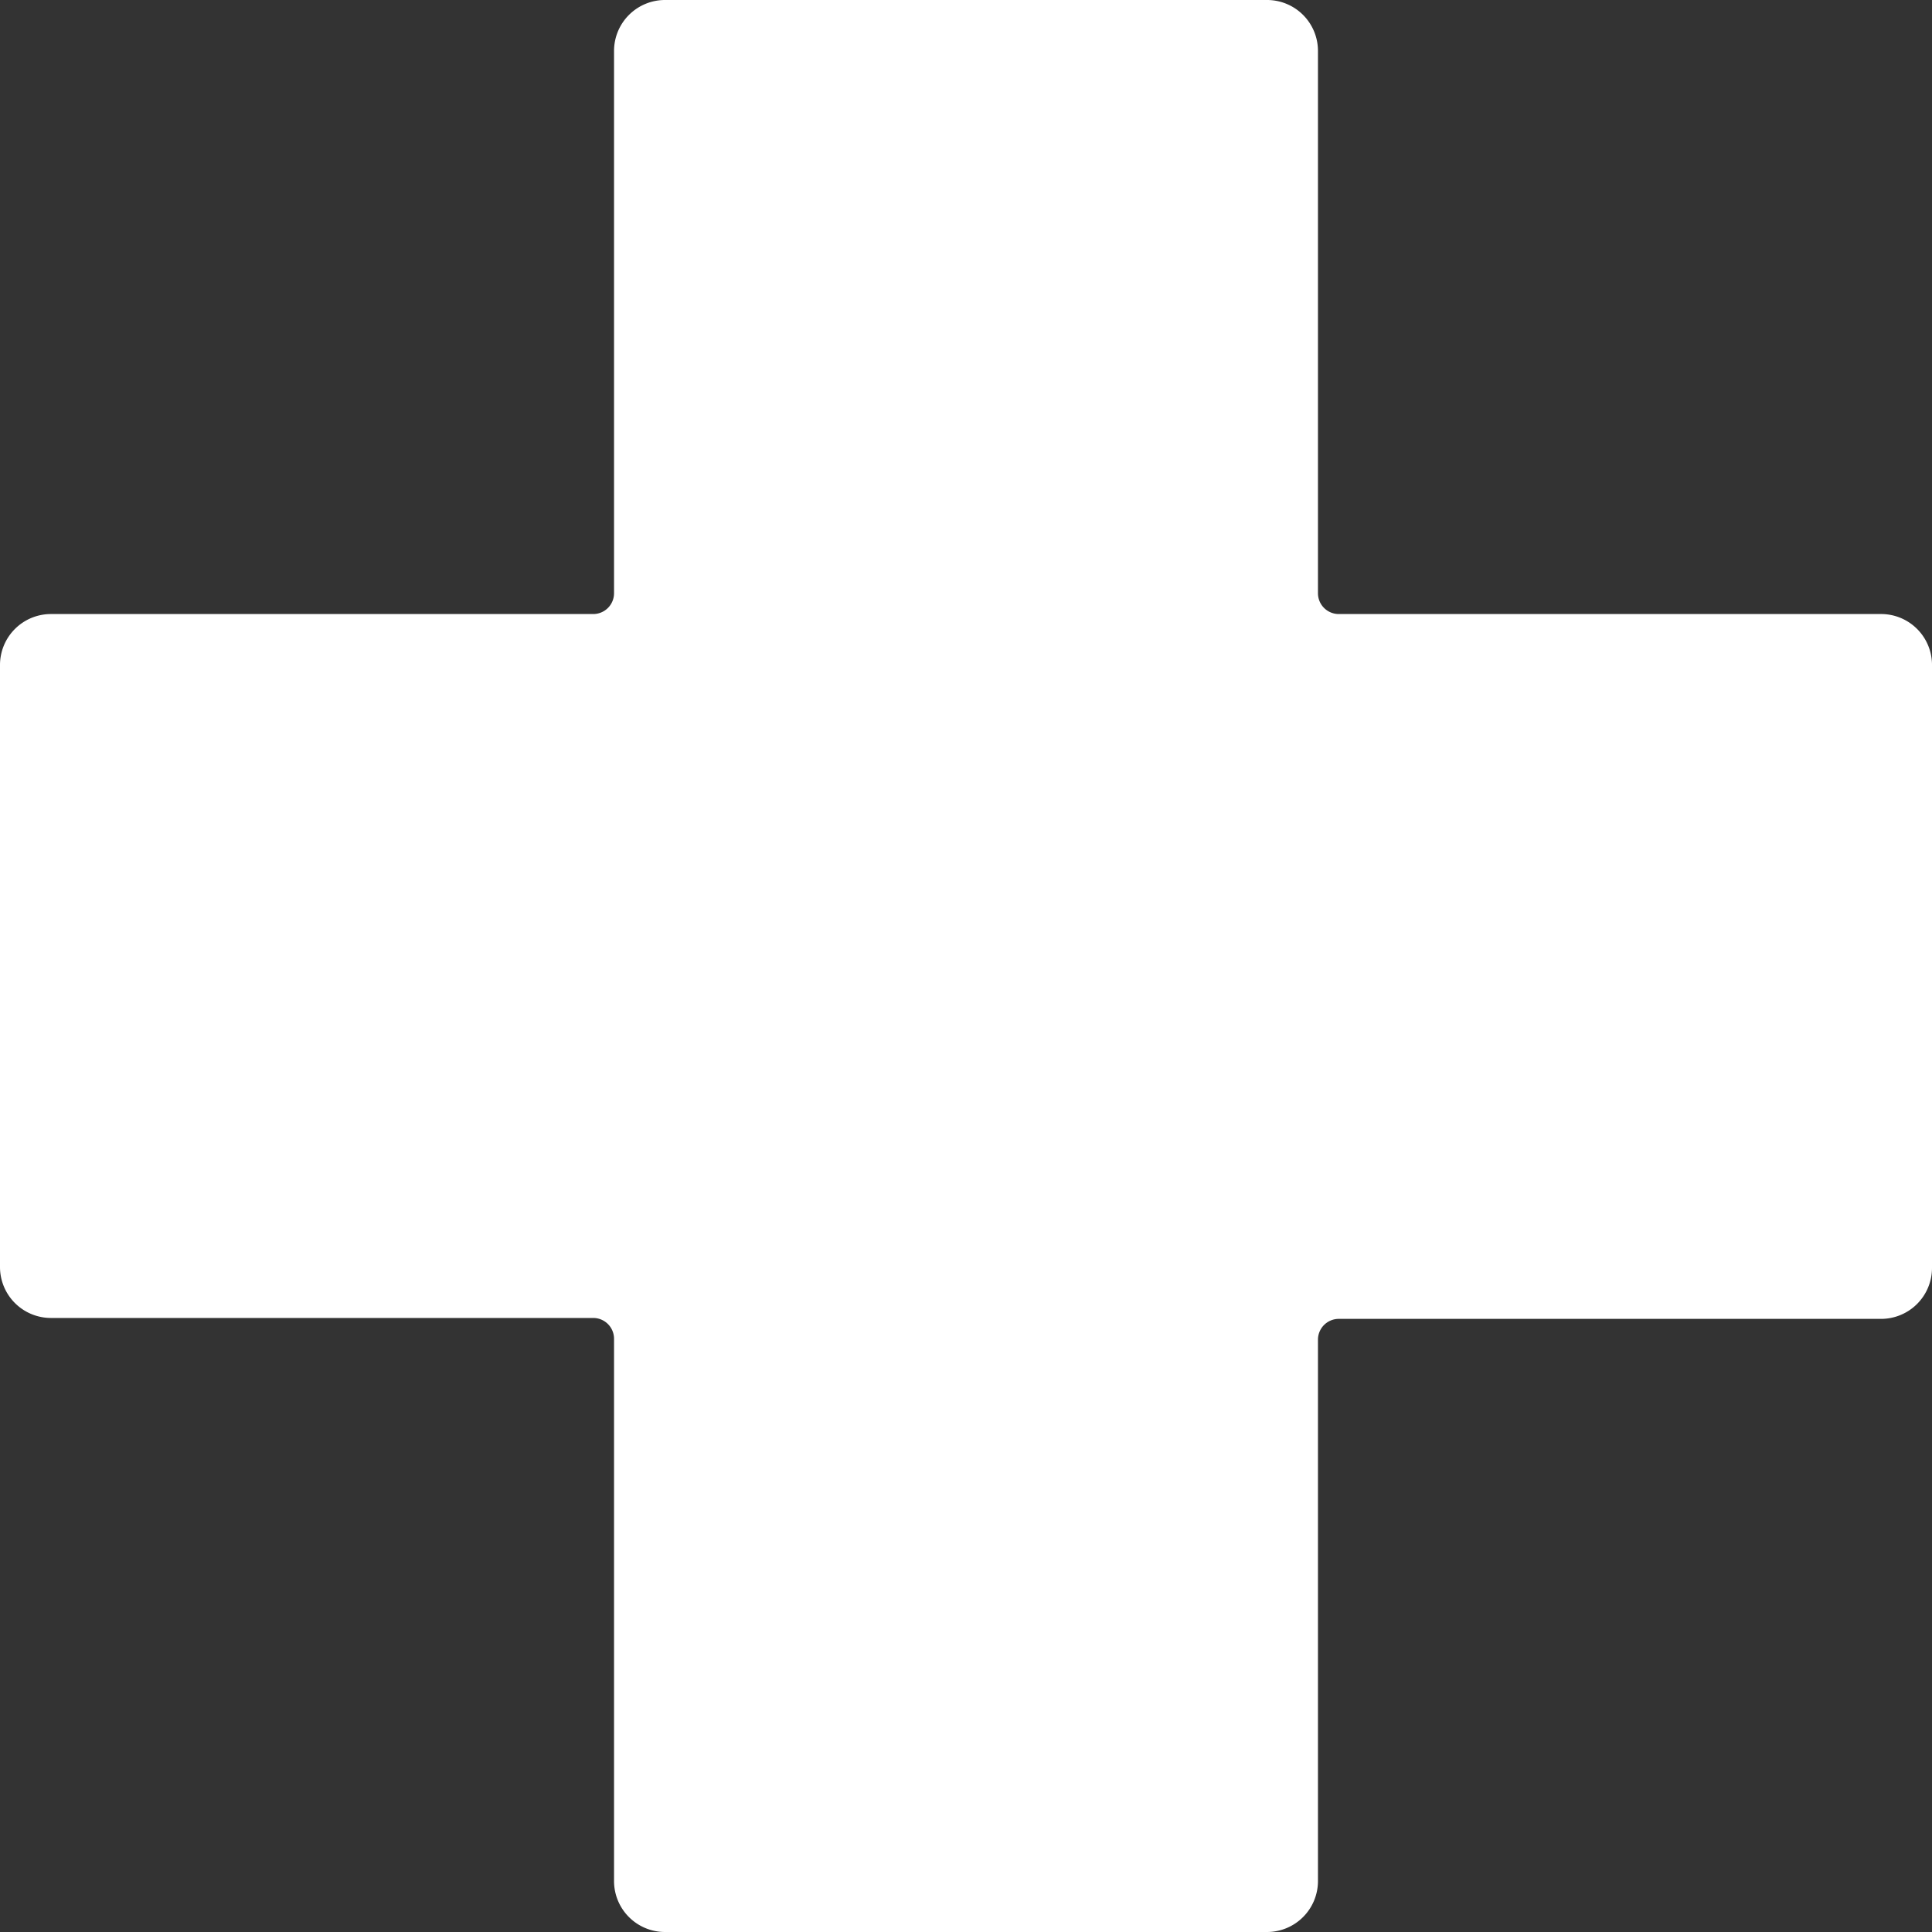 <svg width="40" height="40" fill="none" xmlns="http://www.w3.org/2000/svg"><rect width="100%" height="100%" fill="#333333" stroke="none"/><path fill-rule="evenodd" clip-rule="evenodd" d="M38.946 12.713H27.709a.431.431 0 0 1-.422-.431V1.055A1.054 1.054 0 0 0 26.232 0H13.768a1.055 1.055 0 0 0-1.055 1.055v11.227a.431.431 0 0 1-.431.431H1.055A1.055 1.055 0 0 0 0 13.768v12.464a1.055 1.055 0 0 0 1.055 1.055h11.227a.431.431 0 0 1 .431.431v11.227A1.055 1.055 0 0 0 13.768 40h12.464a1.055 1.055 0 0 0 1.055-1.055V27.737a.431.431 0 0 1 .422-.431h11.237A1.055 1.055 0 0 0 40 26.25V13.787a1.054 1.054 0 0 0-1.054-1.074Z" fill="#fff"/></svg>